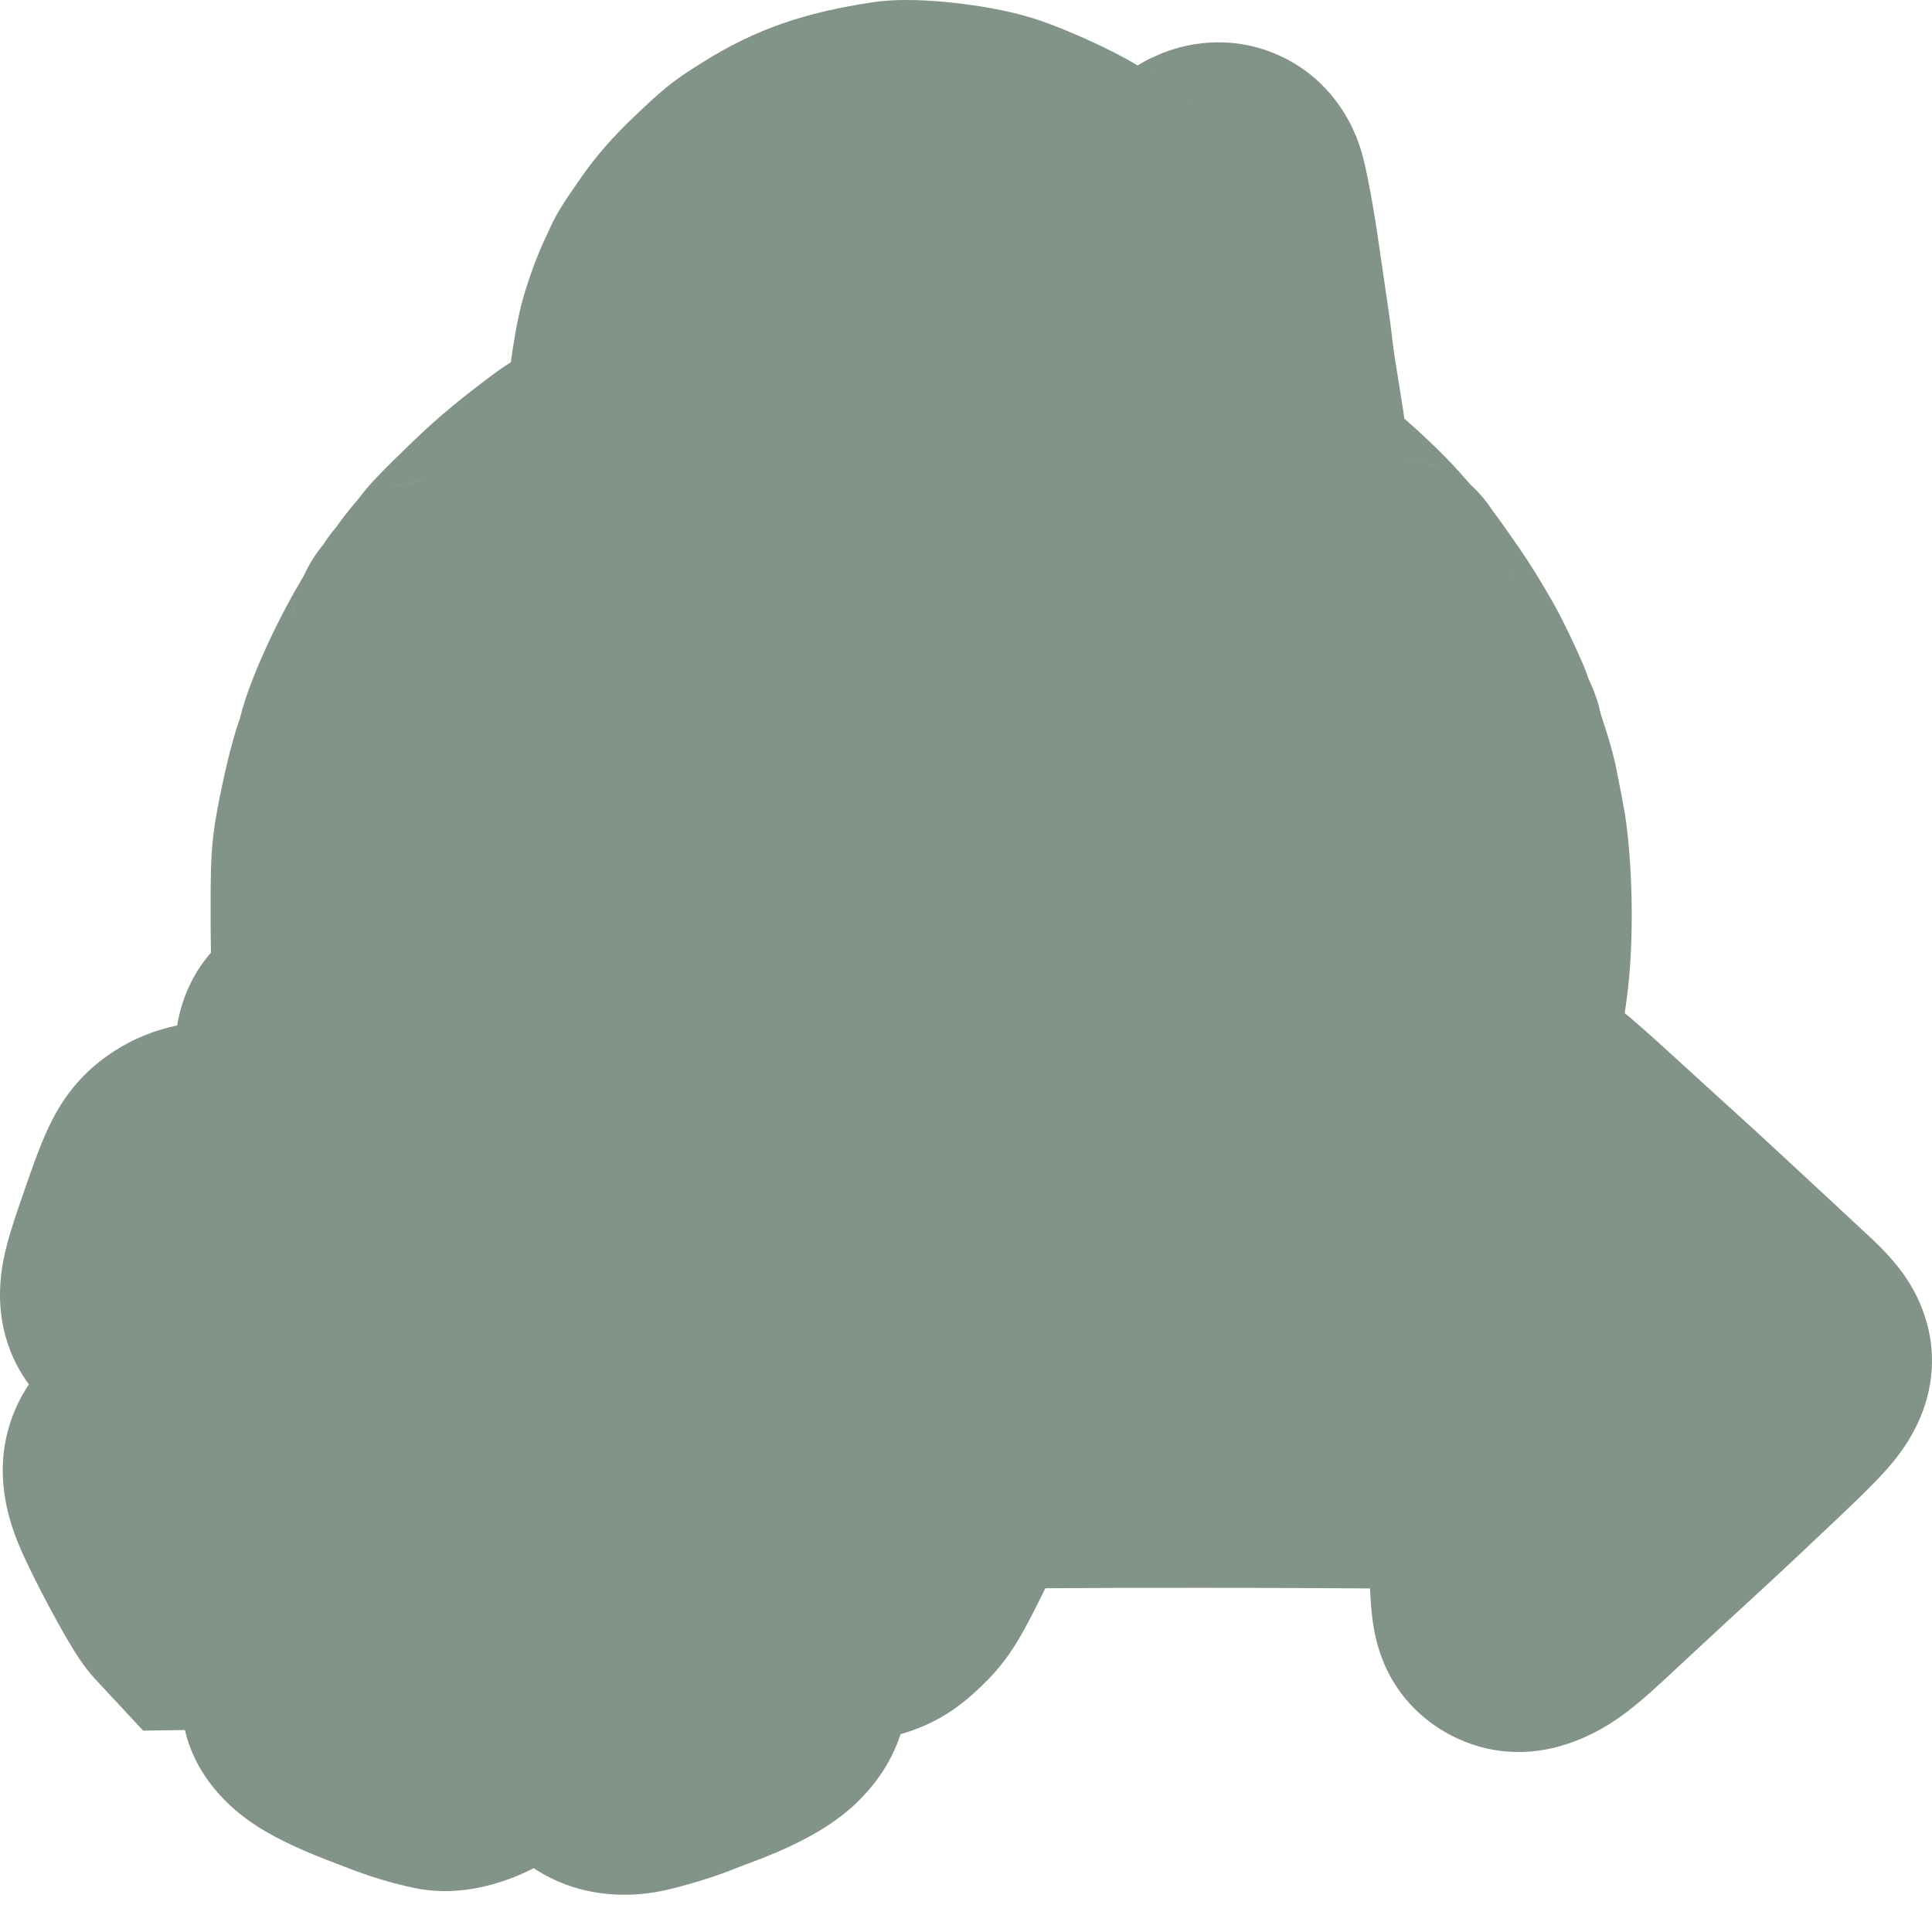 <svg width="71" height="70" viewBox="0 0 71 70" fill="none" xmlns="http://www.w3.org/2000/svg">
<path d="M32.042 0.087C33.117 -0.078 34.368 0.027 35.108 0.11C35.956 0.206 37.053 0.383 37.98 0.676C38.716 0.909 39.572 1.274 40.238 1.585C40.625 1.765 41.236 2.061 41.807 2.405C41.953 2.316 42.108 2.227 42.263 2.15L42.73 1.945C43.882 1.497 45.414 1.329 46.979 2.025C48.442 2.677 49.263 3.791 49.697 4.696L49.861 5.068L49.981 5.407C50.087 5.738 50.152 6.031 50.176 6.138C50.234 6.395 50.291 6.685 50.346 6.979C50.457 7.569 50.574 8.282 50.674 8.982C50.759 9.578 50.893 10.495 50.97 11.009C51.046 11.512 51.148 12.236 51.178 12.586C51.179 12.588 51.179 12.591 51.18 12.594C51.186 12.642 51.195 12.711 51.207 12.794C51.23 12.962 51.259 13.161 51.289 13.341L51.574 15.127C51.587 15.214 51.597 15.299 51.608 15.382C52.477 16.14 53.315 16.964 53.878 17.626C53.934 17.692 53.987 17.751 54.029 17.797C54.387 18.124 54.659 18.468 54.861 18.78C54.925 18.862 54.976 18.93 55.011 18.977C55.213 19.25 55.497 19.658 55.871 20.199C56.245 20.741 56.625 21.365 57.062 22.123C57.303 22.541 57.613 23.178 57.814 23.607C57.927 23.848 58.042 24.102 58.137 24.322C58.182 24.426 58.241 24.566 58.296 24.712C58.314 24.759 58.34 24.836 58.372 24.93C58.434 25.062 58.495 25.198 58.55 25.335C58.59 25.436 58.649 25.59 58.706 25.772C58.734 25.862 58.775 26.008 58.815 26.186C58.816 26.192 58.816 26.197 58.818 26.203C58.823 26.222 58.829 26.244 58.837 26.267C59.03 26.853 59.22 27.456 59.353 28.027L59.465 28.587C59.465 28.587 59.468 28.593 59.47 28.607C59.473 28.621 59.475 28.64 59.48 28.664C59.488 28.711 59.5 28.77 59.513 28.835C59.538 28.968 59.567 29.11 59.591 29.226L59.721 29.948C59.99 31.731 60.03 34.143 59.873 35.878C59.836 36.298 59.779 36.757 59.708 37.232C59.785 37.293 59.855 37.351 59.905 37.393C60.03 37.498 60.178 37.627 60.33 37.761C60.641 38.035 61.043 38.396 61.465 38.782C62.277 39.525 63.285 40.444 63.703 40.821C64.157 41.23 64.977 41.983 65.538 42.505C66.083 43.013 66.803 43.68 67.135 43.986C67.483 44.308 68.121 44.901 68.556 45.307C68.777 45.514 69.444 46.112 69.936 46.799C70.621 47.753 71.336 49.361 70.827 51.334C70.457 52.762 69.561 53.751 69.219 54.126C68.779 54.611 68.209 55.153 67.686 55.652C66.787 56.509 65.504 57.714 64.82 58.343C64.171 58.939 63.018 60.003 62.264 60.704C60.641 62.213 59.731 63.124 58.463 63.732C58.248 63.835 57.379 64.27 56.271 64.364C54.706 64.497 53.513 63.936 52.8 63.46C52.139 63.018 51.43 62.338 50.951 61.327C50.583 60.547 50.475 59.817 50.43 59.447C50.392 59.138 50.366 58.777 50.348 58.373C47 58.345 41.431 58.34 38.416 58.366C38.282 58.635 38.143 58.92 37.992 59.214C37.516 60.14 37.117 60.878 36.344 61.687L35.989 62.038C35.745 62.267 35.327 62.65 34.773 62.995C34.141 63.387 33.555 63.596 33.096 63.727C32.713 64.906 32.013 65.736 31.473 66.257C30.778 66.929 29.959 67.382 29.472 67.633C28.878 67.938 28.216 68.219 27.548 68.464C27.426 68.509 27.291 68.559 27.176 68.603C27.119 68.625 27.07 68.645 27.034 68.659C26.992 68.675 26.988 68.676 27.007 68.668L27.006 68.67C26.303 68.964 25.059 69.338 24.325 69.489C22.979 69.765 21.197 69.706 19.614 68.653C19.258 68.835 18.931 68.972 18.67 69.065C18.319 69.192 17.902 69.315 17.446 69.396C17.077 69.462 16.284 69.577 15.348 69.404C14.825 69.307 14.165 69.127 13.596 68.94L13.066 68.753C12.878 68.681 12.548 68.555 12.337 68.475C11.361 68.104 10.291 67.659 9.412 67.089C8.809 66.697 7.264 65.58 6.795 63.576L5.262 63.599L3.508 61.715C3.053 61.226 2.698 60.62 2.63 60.508C2.454 60.218 2.262 59.88 2.075 59.542C1.705 58.87 1.281 58.055 0.955 57.358C0.512 56.411 -0.625 53.966 0.783 51.334L0.987 50.986C1.01 50.948 1.038 50.913 1.062 50.876C0.703 50.387 0.387 49.792 0.192 49.069C-0.209 47.581 0.12 46.262 0.262 45.72C0.429 45.08 0.694 44.329 0.919 43.68C1.228 42.789 1.552 41.861 1.934 41.127C2.517 40.005 3.267 39.226 4.209 38.62C4.965 38.134 5.744 37.841 6.51 37.685C6.602 37.141 6.777 36.542 7.102 35.942L7.244 35.697C7.414 35.422 7.595 35.191 7.753 35.005C7.745 34.603 7.741 34.159 7.74 33.651C7.738 31.717 7.749 31.028 7.988 29.739C8.096 29.156 8.238 28.499 8.372 27.944C8.449 27.627 8.606 26.989 8.801 26.449C8.802 26.446 8.803 26.444 8.804 26.441C8.837 26.349 8.868 26.258 8.903 26.174C8.862 26.271 8.838 26.341 8.831 26.363C8.821 26.391 8.814 26.41 8.812 26.418C8.811 26.421 8.81 26.423 8.809 26.426C9.016 25.575 9.404 24.631 9.72 23.93C10.088 23.111 10.547 22.205 11.016 21.414C11.082 21.302 11.137 21.203 11.179 21.129C11.231 21.014 11.276 20.927 11.303 20.876C11.485 20.531 11.676 20.269 11.806 20.105C11.828 20.076 11.852 20.049 11.875 20.021C11.968 19.874 12.072 19.723 12.189 19.572C12.227 19.522 12.28 19.46 12.342 19.388C12.47 19.206 12.612 19.02 12.736 18.862C12.865 18.697 13.02 18.506 13.172 18.332C13.178 18.325 13.184 18.318 13.191 18.31C13.256 18.221 13.312 18.149 13.352 18.1C13.543 17.86 13.747 17.643 13.891 17.493C14.2 17.169 14.637 16.74 15.188 16.21C16.143 15.29 17.031 14.564 18.317 13.615L18.32 13.614C18.424 13.537 18.592 13.429 18.772 13.314C18.776 13.291 18.779 13.268 18.782 13.246C18.873 12.585 19.02 11.687 19.21 11.009C19.431 10.225 19.733 9.391 20.085 8.655L20.172 8.47L20.195 8.417C20.489 7.741 20.948 7.117 21.346 6.537C21.889 5.745 22.573 4.982 23.263 4.326C23.686 3.925 24.105 3.522 24.507 3.197C24.986 2.808 25.444 2.529 25.763 2.327C27.78 1.049 29.593 0.462 32.042 0.087ZM58.903 26.758C58.899 26.72 58.898 26.689 58.895 26.665C58.894 26.657 58.893 26.649 58.892 26.641C58.896 26.678 58.899 26.717 58.903 26.758ZM10.802 22.42C10.795 22.468 10.79 22.525 10.783 22.588C10.792 22.507 10.803 22.428 10.815 22.352C10.811 22.374 10.806 22.396 10.802 22.42ZM10.875 22.034C10.869 22.058 10.865 22.086 10.859 22.115C10.868 22.072 10.877 22.029 10.887 21.987C10.883 22.002 10.878 22.018 10.875 22.034ZM55.646 21.415L55.638 21.153C55.636 21.128 55.633 21.102 55.631 21.077C55.639 21.187 55.646 21.3 55.646 21.415ZM15.651 17.646C15.235 17.685 14.841 17.776 14.472 17.909C14.793 17.795 15.191 17.692 15.652 17.647L15.651 17.646ZM53.657 17.493C53.621 17.465 53.58 17.432 53.532 17.398C53.528 17.395 53.523 17.392 53.518 17.389C53.566 17.422 53.611 17.459 53.657 17.493ZM51.935 16.887C52.337 16.976 52.682 17.108 52.965 17.241C52.657 17.092 52.314 16.97 51.935 16.887ZM51.749 16.85C51.798 16.859 51.847 16.867 51.895 16.878C51.847 16.867 51.798 16.855 51.749 16.847V16.85ZM43.846 3.854C43.818 3.825 43.791 3.8 43.766 3.776L43.763 3.775C43.789 3.8 43.818 3.825 43.846 3.854ZM42.263 2.701C42.266 2.703 42.27 2.704 42.274 2.707C42.268 2.703 42.264 2.7 42.261 2.697C42.256 2.694 42.25 2.691 42.25 2.691C42.254 2.694 42.258 2.698 42.263 2.701Z" fill="#062A12" fill-opacity="0.5"/>
</svg>
